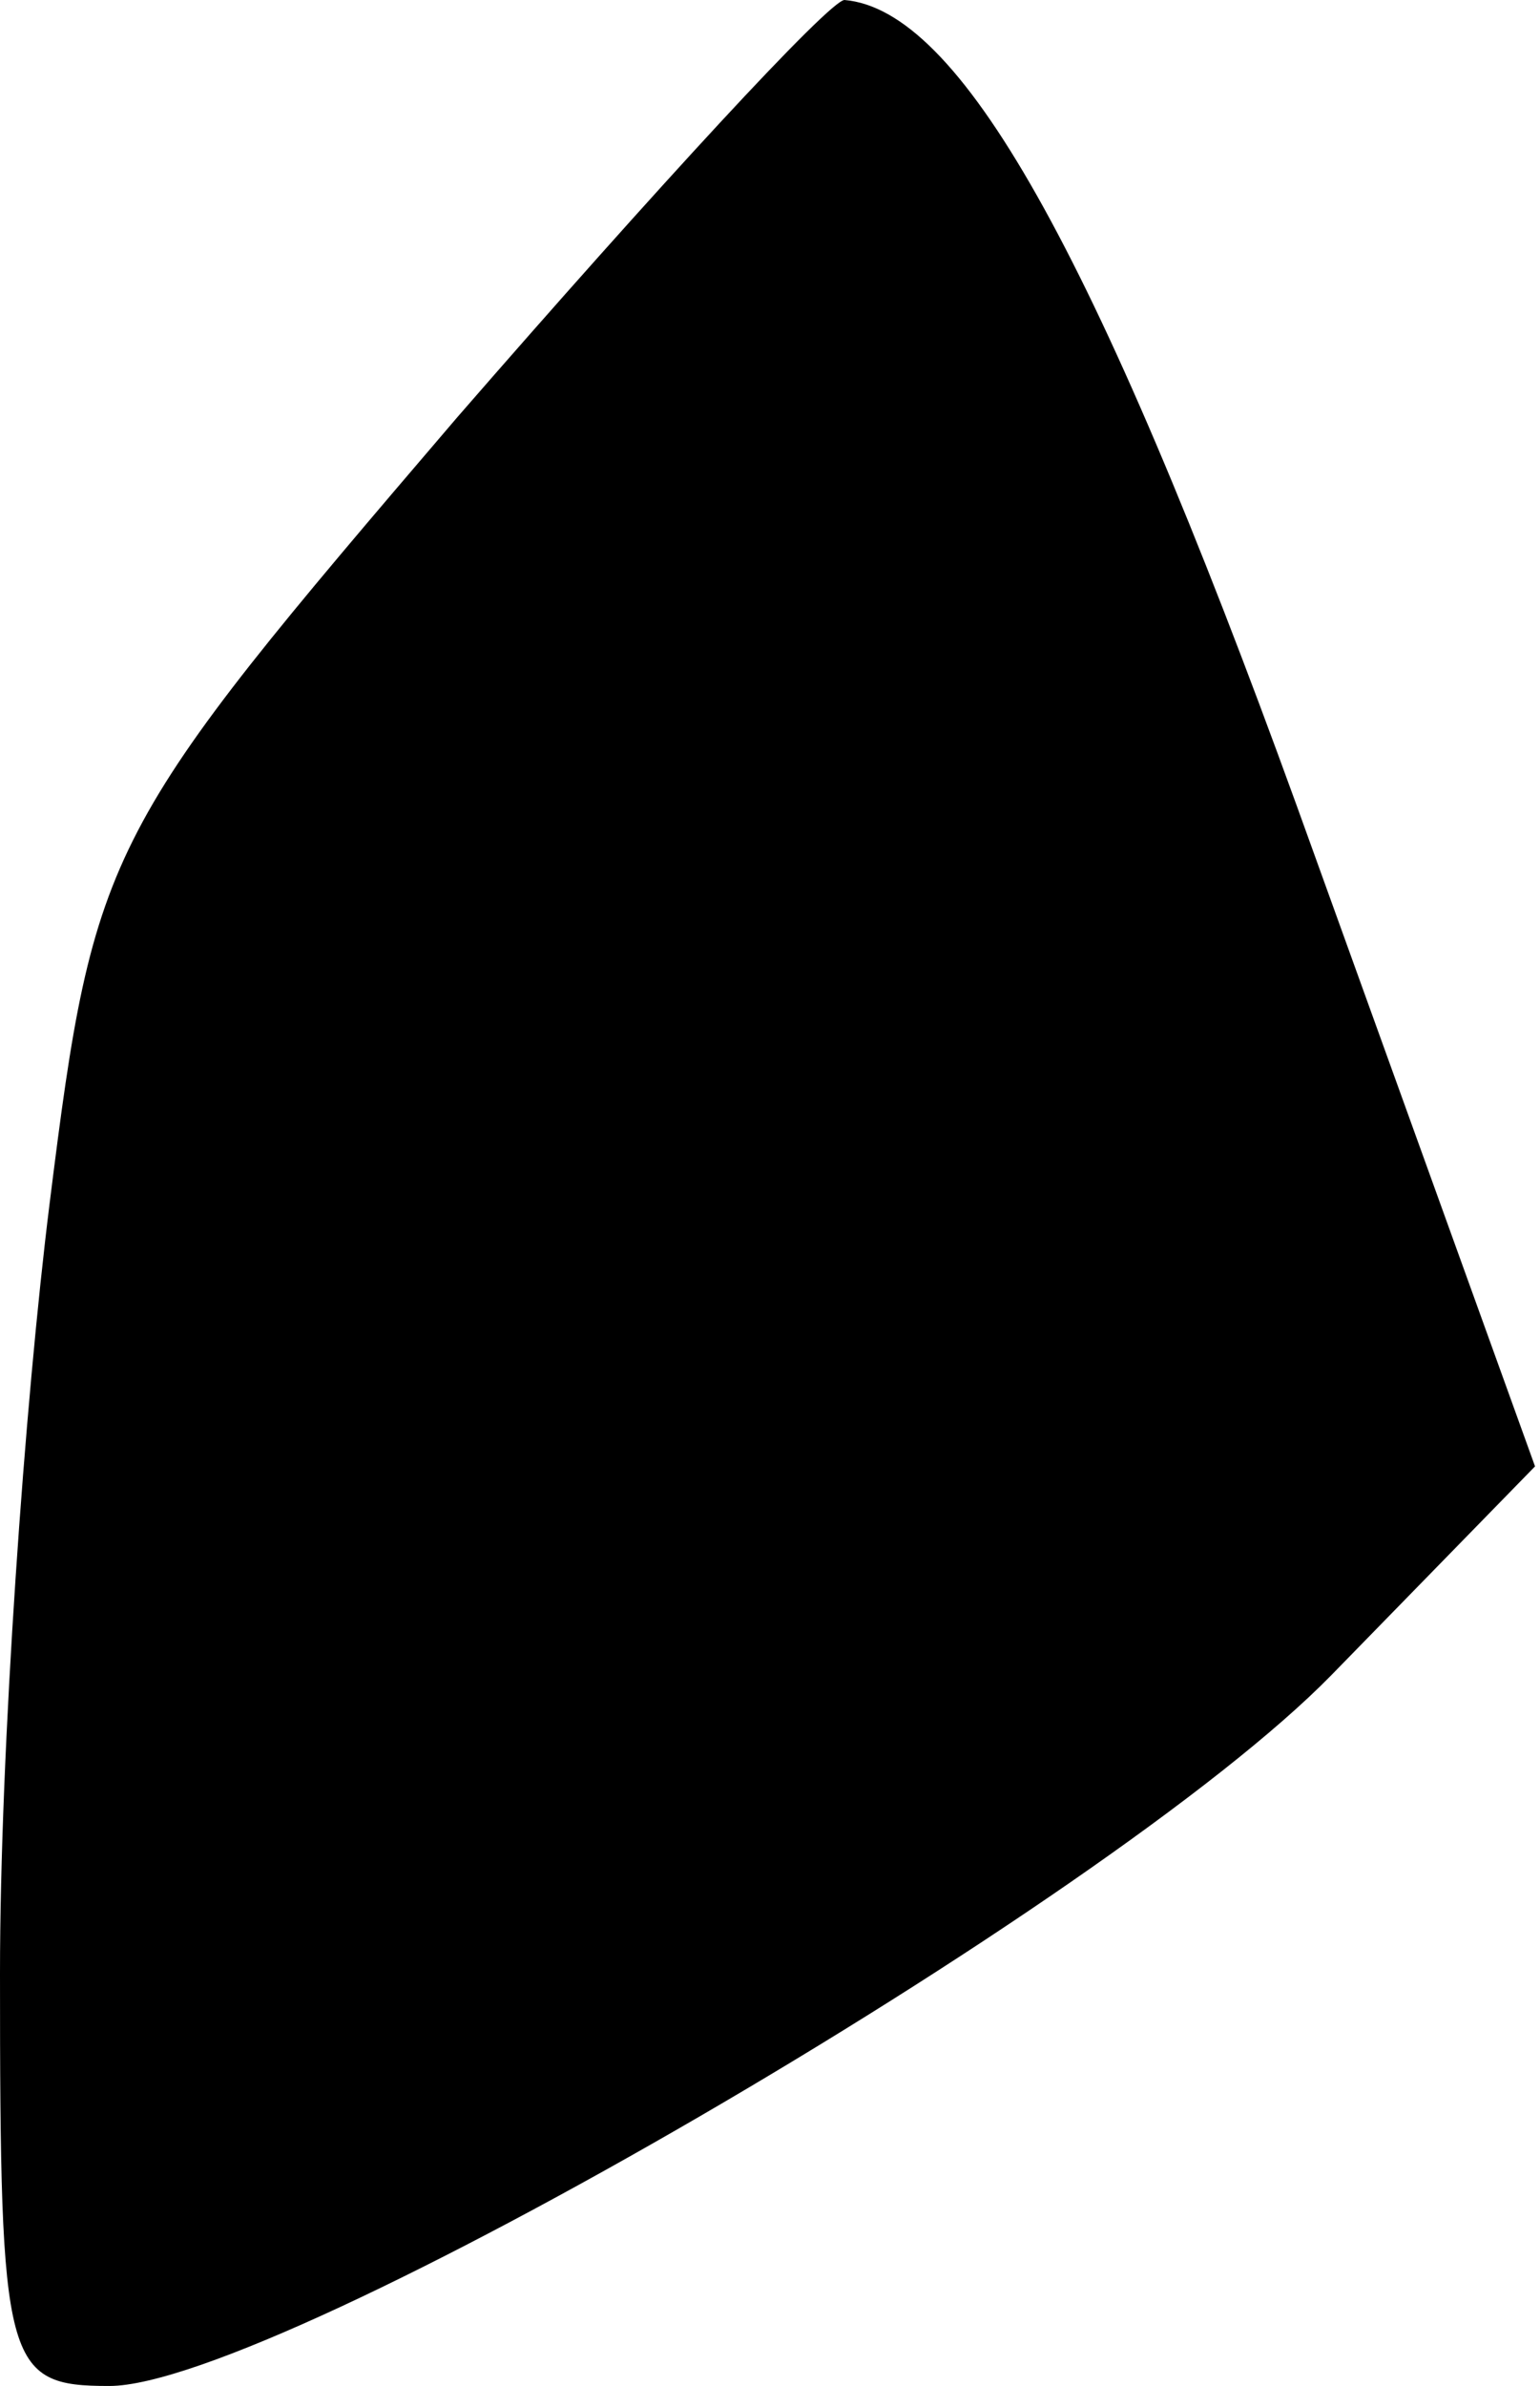 <?xml version="1.0" standalone="no"?>
<!DOCTYPE svg PUBLIC "-//W3C//DTD SVG 20010904//EN"
 "http://www.w3.org/TR/2001/REC-SVG-20010904/DTD/svg10.dtd">
<svg version="1.0" xmlns="http://www.w3.org/2000/svg"
 width="31pt" height="48pt" viewBox="0 0 31 48"
 preserveAspectRatio="xMidYMid meet">
<g transform="translate(0,48) scale(0.1,-0.1)"
fill="#000000" stroke="none">
<path fill="#000000" stroke="none" d="M92 396 c-71 -83 -73 -86 -82 -158 -5
-40 -10 -110 -10 -155 0 -79 1 -83 22 -83 34 0 201 97 246 143 l41 42 -48 133
c-41 113 -68 160 -91 162 -3 0 -38 -38 -78 -84z"/>
</g>
</svg>

